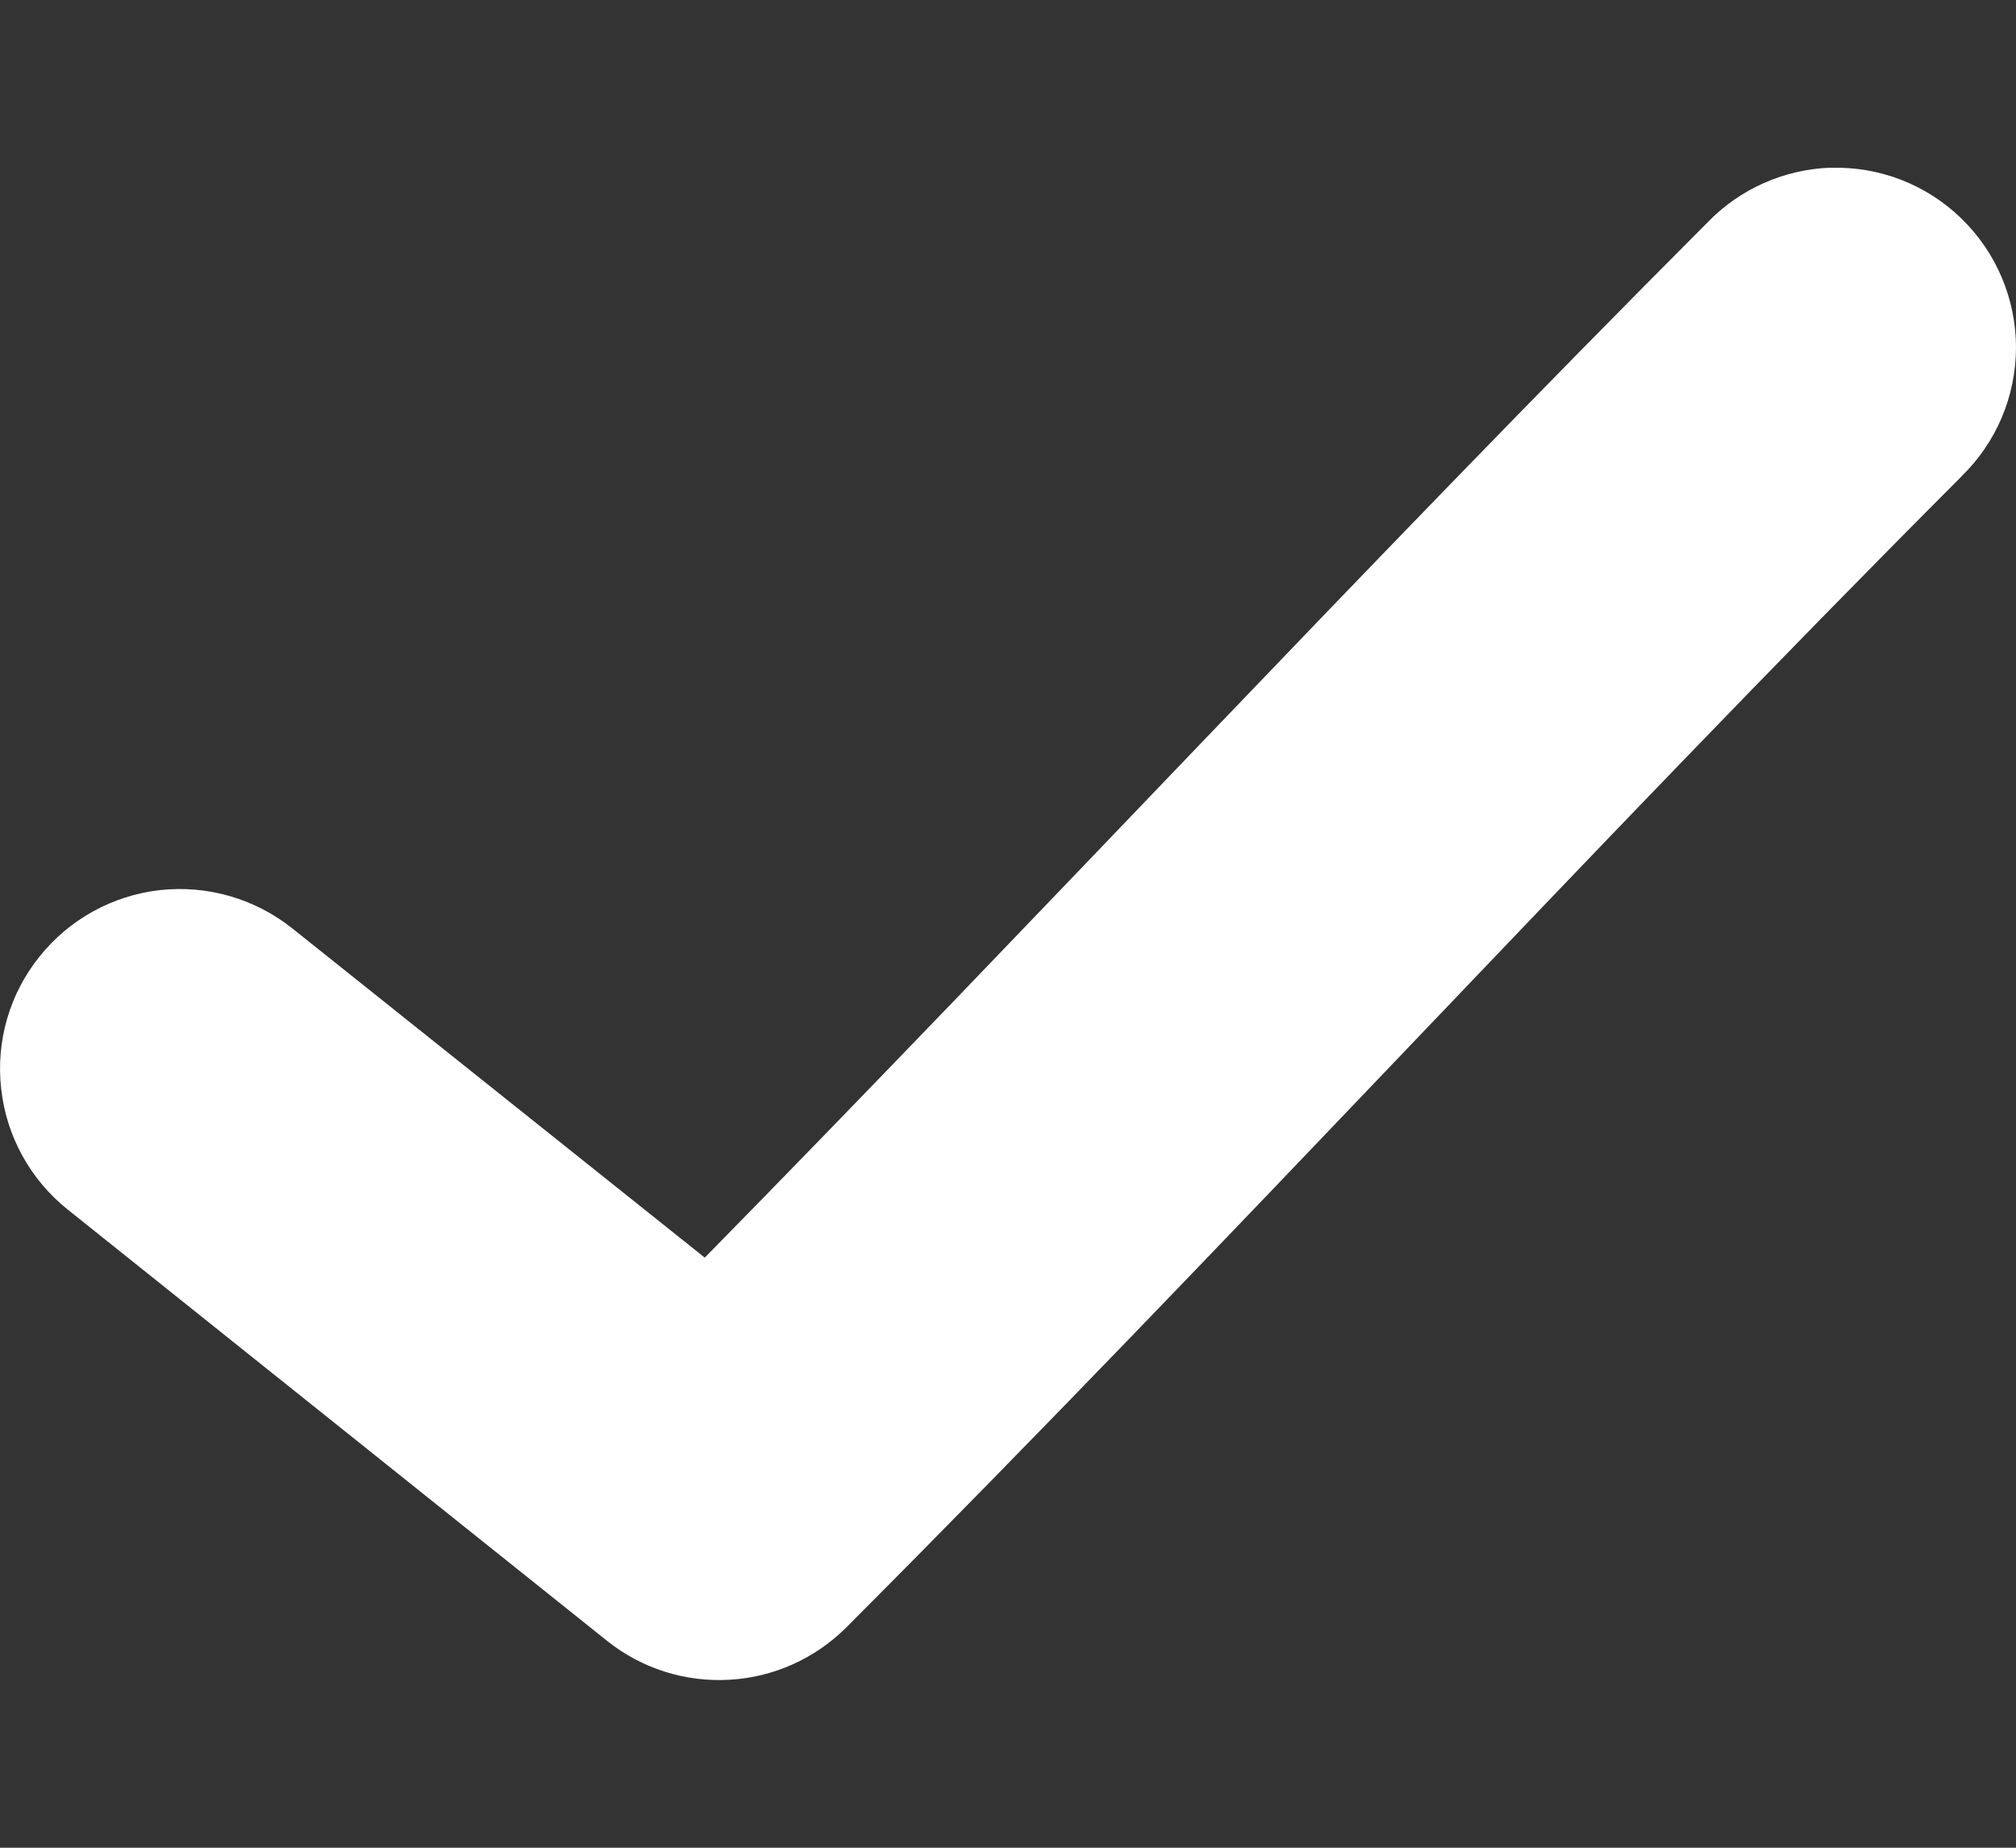 <svg width="12" height="11" viewBox="0 0 12 11" fill="none" xmlns="http://www.w3.org/2000/svg">
<rect x="0" y="0" width="12" height="11" fill="#333333" stroke="none"/>
<path d="M10.898 0.998C10.619 1.008 10.355 1.125 10.162 1.326C8.089 3.404 6.197 5.448 4.195 7.487L1.74 5.527C1.518 5.35 1.235 5.268 0.952 5.299C0.67 5.331 0.412 5.473 0.235 5.695C0.057 5.916 -0.025 6.199 0.007 6.482C0.038 6.764 0.18 7.022 0.402 7.2L3.613 9.768C3.819 9.933 4.078 10.015 4.341 10C4.603 9.986 4.852 9.874 5.038 9.688C7.343 7.378 9.412 5.105 11.674 2.838H11.673C11.882 2.637 11.999 2.36 12 2.07C12 1.78 11.883 1.503 11.675 1.301C11.468 1.099 11.187 0.99 10.898 0.999L10.898 0.998Z" fill="white"/>
</svg>
